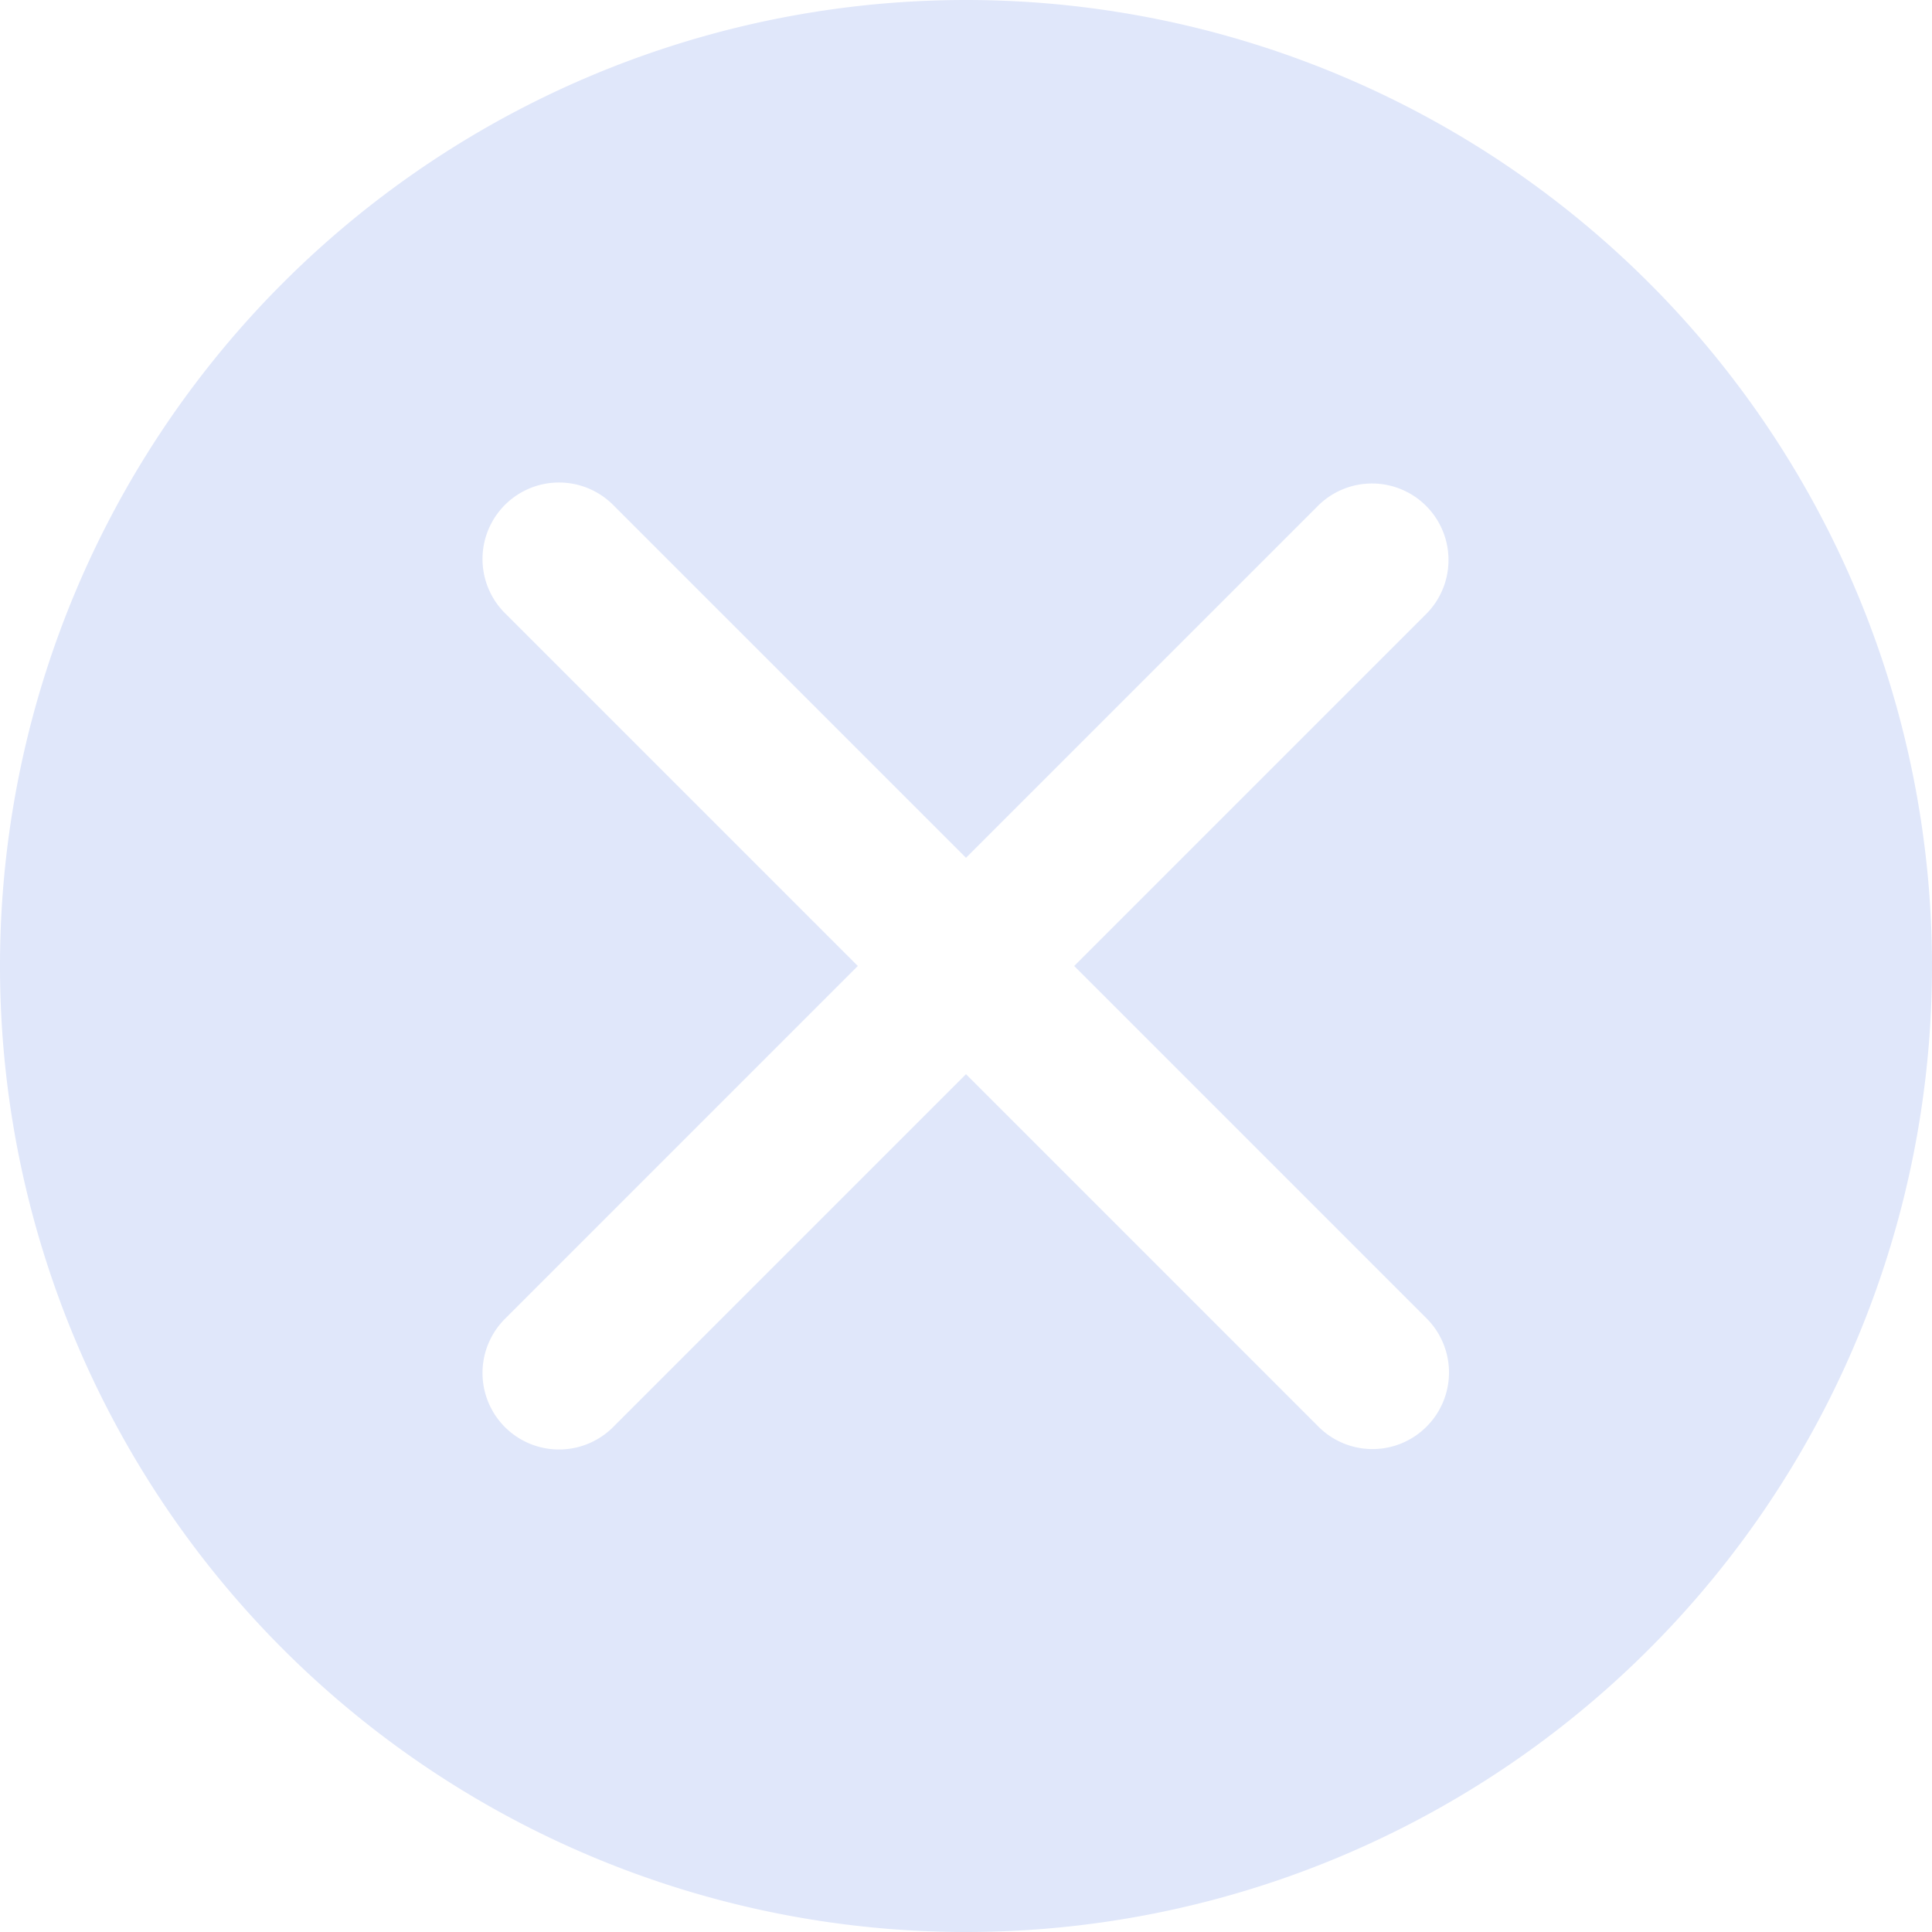 <?xml version="1.0" standalone="no"?><!DOCTYPE svg PUBLIC "-//W3C//DTD SVG 1.1//EN" "http://www.w3.org/Graphics/SVG/1.1/DTD/svg11.dtd"><svg t="1647570415865" class="icon" viewBox="0 0 1024 1024" version="1.1" xmlns="http://www.w3.org/2000/svg" p-id="4449" xmlns:xlink="http://www.w3.org/1999/xlink" width="200" height="200"><defs><style type="text/css"></style></defs><path d="M512 0a512 512 0 1 1 0 1024A512 512 0 0 1 512 0z m186.778 267.878L512 454.656 325.222 267.878a40.55 40.55 0 1 0-57.344 57.344L454.656 512 267.878 698.778a40.55 40.55 0 1 0 57.344 57.344L512 569.344l186.778 186.778a40.448 40.448 0 0 0 57.344 0 40.55 40.55 0 0 0 0-57.344L569.344 512l186.778-186.778a40.55 40.55 0 0 0-57.344-57.344z" fill="#E0E7FA" p-id="4450"></path></svg>